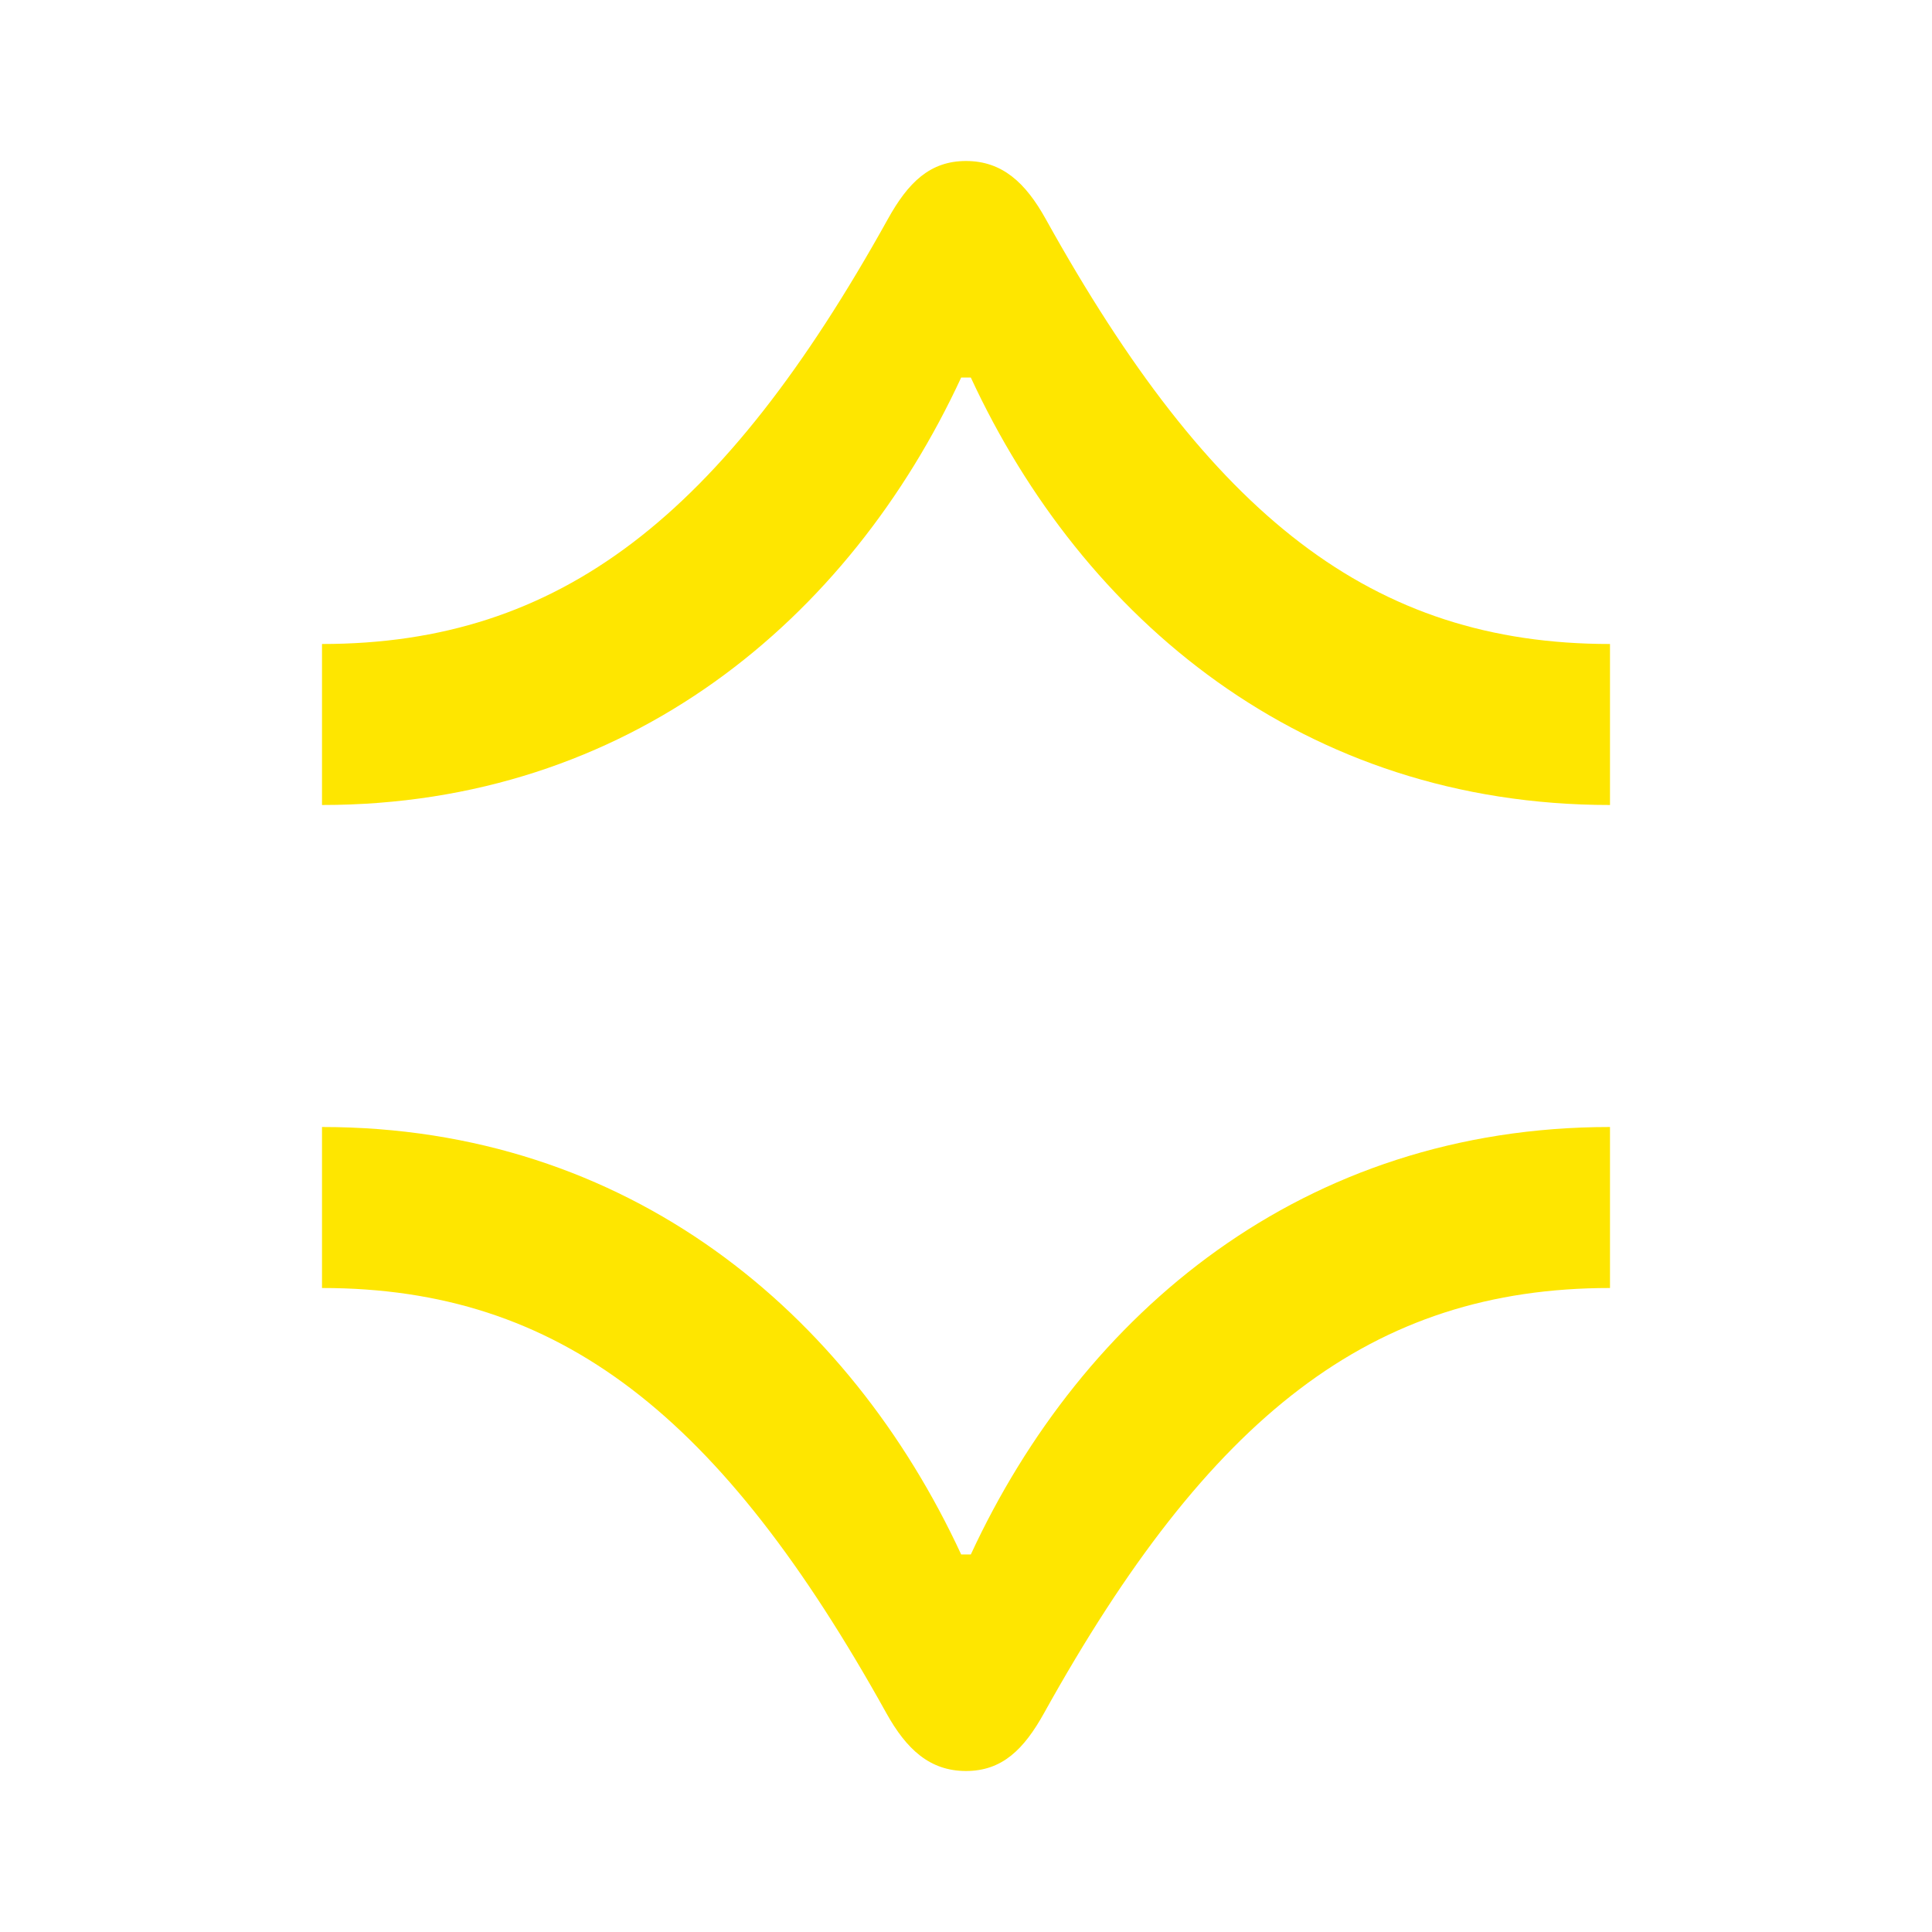 <svg width="24" height="24" viewBox="0 0 24 24" fill="none" xmlns="http://www.w3.org/2000/svg">
<path d="M4 14V16C6.96 16 8.96 17.59 11.01 21.28C11.26 21.73 11.55 22 12 22C12.45 22 12.72 21.73 12.97 21.28C15.02 17.59 17.04 16 20 16V14C16.19 14 13.45 16.31 12.06 19.31H11.94C10.55 16.31 7.81 14 4 14Z" fill="#FEE600"/>
<path d="M20 10V8C17.04 8 15.04 6.41 12.99 2.72C12.74 2.27 12.45 2 12 2C11.55 2 11.28 2.27 11.03 2.72C8.98 6.41 6.96 8 4 8V10C7.81 10 10.55 7.69 11.94 4.69H12.06C13.45 7.69 16.19 10 20 10Z" fill="#FEE600"/>
</svg>
